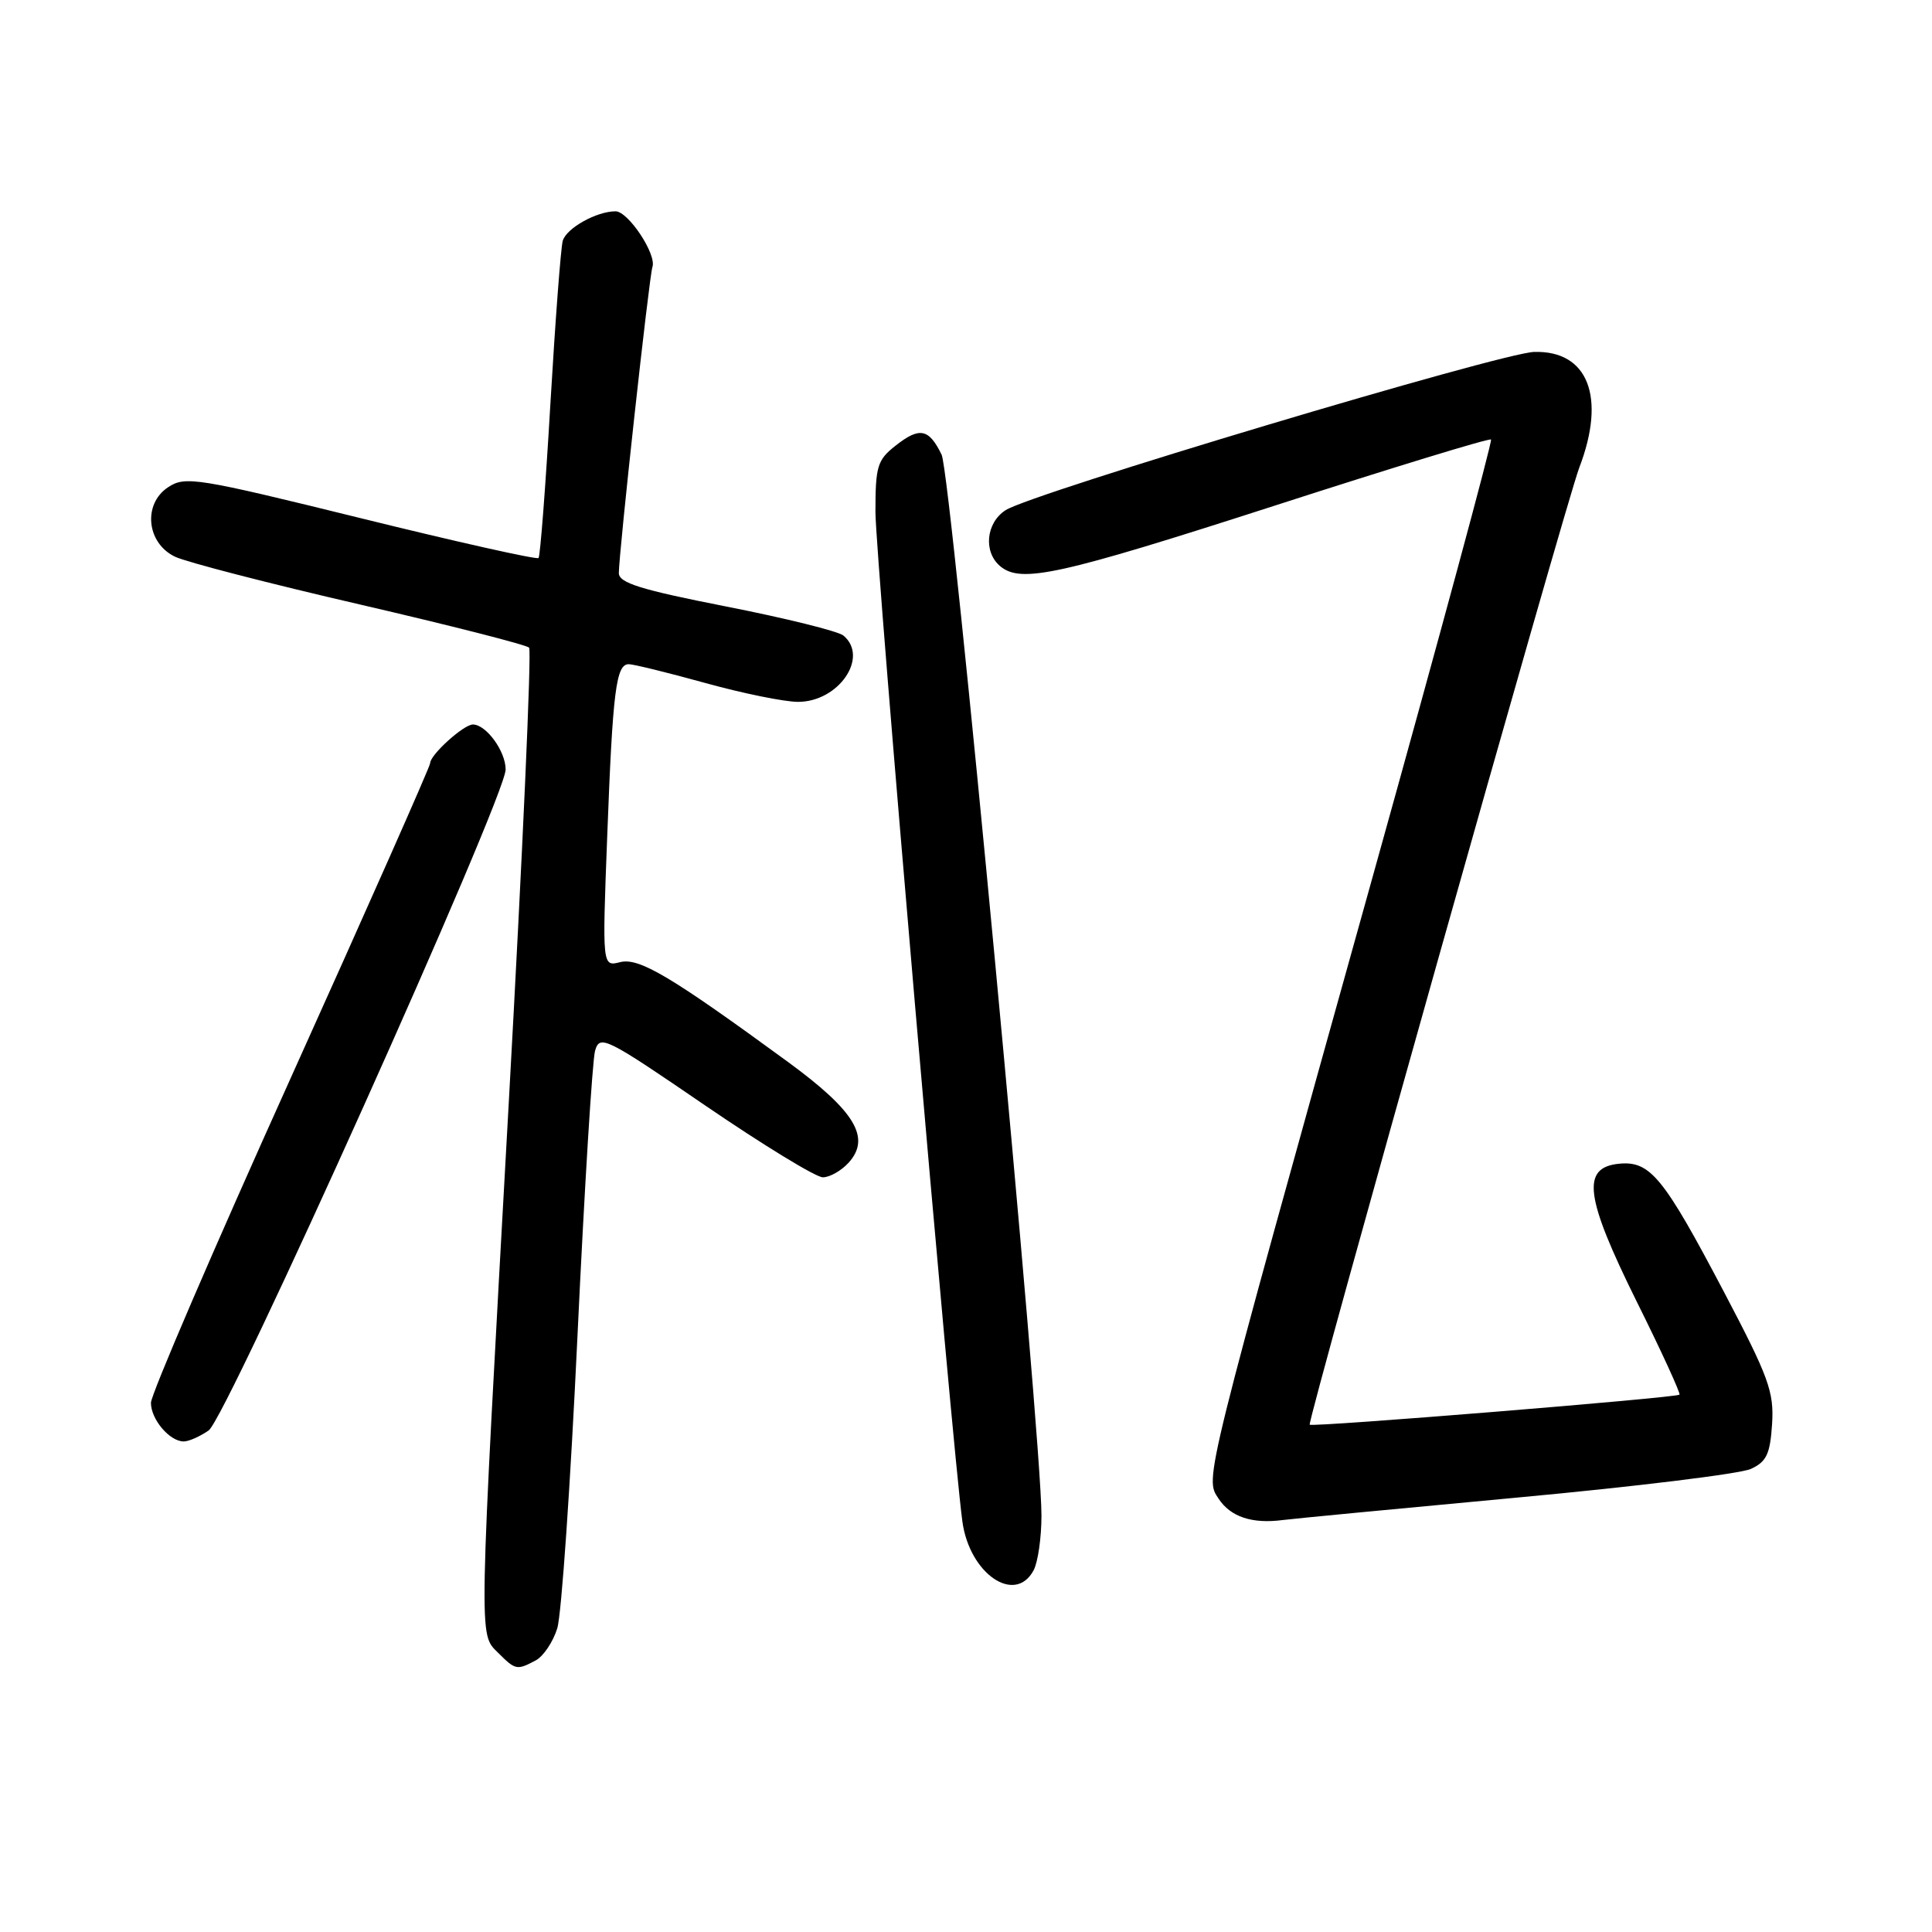 <?xml version="1.0" encoding="UTF-8" standalone="no"?>
<!DOCTYPE svg PUBLIC "-//W3C//DTD SVG 1.1//EN" "http://www.w3.org/Graphics/SVG/1.1/DTD/svg11.dtd" >
<svg xmlns="http://www.w3.org/2000/svg" xmlns:xlink="http://www.w3.org/1999/xlink" version="1.1" viewBox="0 0 256 256">
 <g >
 <path fill="currentColor"
d=" M 70.99 220.01 C 72.01 219.46 73.29 217.55 73.84 215.76 C 74.40 213.97 75.60 196.53 76.52 177.00 C 77.44 157.47 78.49 140.48 78.85 139.23 C 79.48 137.07 80.21 137.43 93.44 146.48 C 101.10 151.71 108.11 156.00 109.03 156.00 C 109.94 156.00 111.48 155.13 112.45 154.06 C 115.43 150.76 113.31 147.23 104.42 140.72 C 88.87 129.35 84.69 126.86 82.17 127.49 C 79.80 128.09 79.80 128.09 80.46 110.79 C 81.19 91.47 81.63 87.99 83.33 88.01 C 83.97 88.02 88.55 89.14 93.49 90.51 C 98.44 91.88 103.95 93.00 105.74 93.00 C 111.14 93.00 115.19 87.06 111.75 84.21 C 111.06 83.64 104.09 81.91 96.25 80.37 C 84.85 78.13 82.00 77.24 82.00 75.93 C 82.00 73.27 86.02 36.60 86.45 35.38 C 87.03 33.71 83.25 28.00 81.56 28.00 C 79.05 28.00 75.06 30.23 74.57 31.90 C 74.31 32.78 73.58 42.50 72.93 53.50 C 72.29 64.50 71.58 73.70 71.36 73.94 C 71.14 74.18 60.55 71.81 47.83 68.67 C 26.09 63.31 24.55 63.06 22.29 64.55 C 18.90 66.77 19.41 71.97 23.20 73.77 C 24.68 74.48 35.70 77.33 47.70 80.10 C 59.69 82.88 69.78 85.45 70.11 85.82 C 70.45 86.20 69.24 113.27 67.42 146.00 C 63.39 218.40 63.42 216.42 66.00 219.00 C 68.30 221.30 68.49 221.34 70.99 220.01 Z  M 136.96 208.07 C 137.53 207.00 138.00 203.74 138.00 200.82 C 138.00 190.05 126.02 62.82 124.77 60.25 C 123.08 56.78 121.85 56.54 118.67 59.05 C 116.25 60.95 116.00 61.78 116.00 67.82 C 116.00 73.76 126.12 191.26 127.52 201.60 C 128.46 208.54 134.50 212.67 136.96 208.07 Z  M 201.00 198.44 C 216.68 196.99 230.62 195.28 232.00 194.64 C 234.08 193.68 234.55 192.67 234.81 188.69 C 235.08 184.42 234.38 182.50 228.44 171.20 C 220.41 155.94 218.66 153.80 214.53 154.20 C 209.50 154.70 210.00 158.59 216.89 172.50 C 220.17 179.09 222.70 184.63 222.54 184.80 C 222.12 185.21 173.78 189.14 173.54 188.78 C 173.21 188.28 207.47 66.64 209.26 61.97 C 212.84 52.63 210.44 46.44 203.30 46.63 C 198.90 46.75 136.73 65.35 133.25 67.60 C 130.64 69.28 130.27 73.15 132.55 75.04 C 135.31 77.33 140.36 76.21 169.00 66.97 C 184.51 61.96 197.36 58.03 197.57 58.24 C 197.77 58.44 190.73 84.46 181.92 116.05 C 159.29 197.18 159.64 195.79 161.46 198.57 C 163.05 201.00 165.92 201.95 170.00 201.41 C 171.38 201.23 185.32 199.90 201.00 198.44 Z  M 27.65 189.54 C 30.05 187.85 67.00 105.62 67.00 101.96 C 67.00 99.54 64.42 96.00 62.66 96.00 C 61.44 96.00 57.00 100.01 57.00 101.12 C 57.00 101.54 48.67 120.34 38.50 142.89 C 28.32 165.45 20.00 184.79 20.00 185.88 C 20.00 188.08 22.48 191.00 24.35 191.00 C 25.01 191.00 26.50 190.34 27.65 189.54 Z "/>
</g>
</svg>